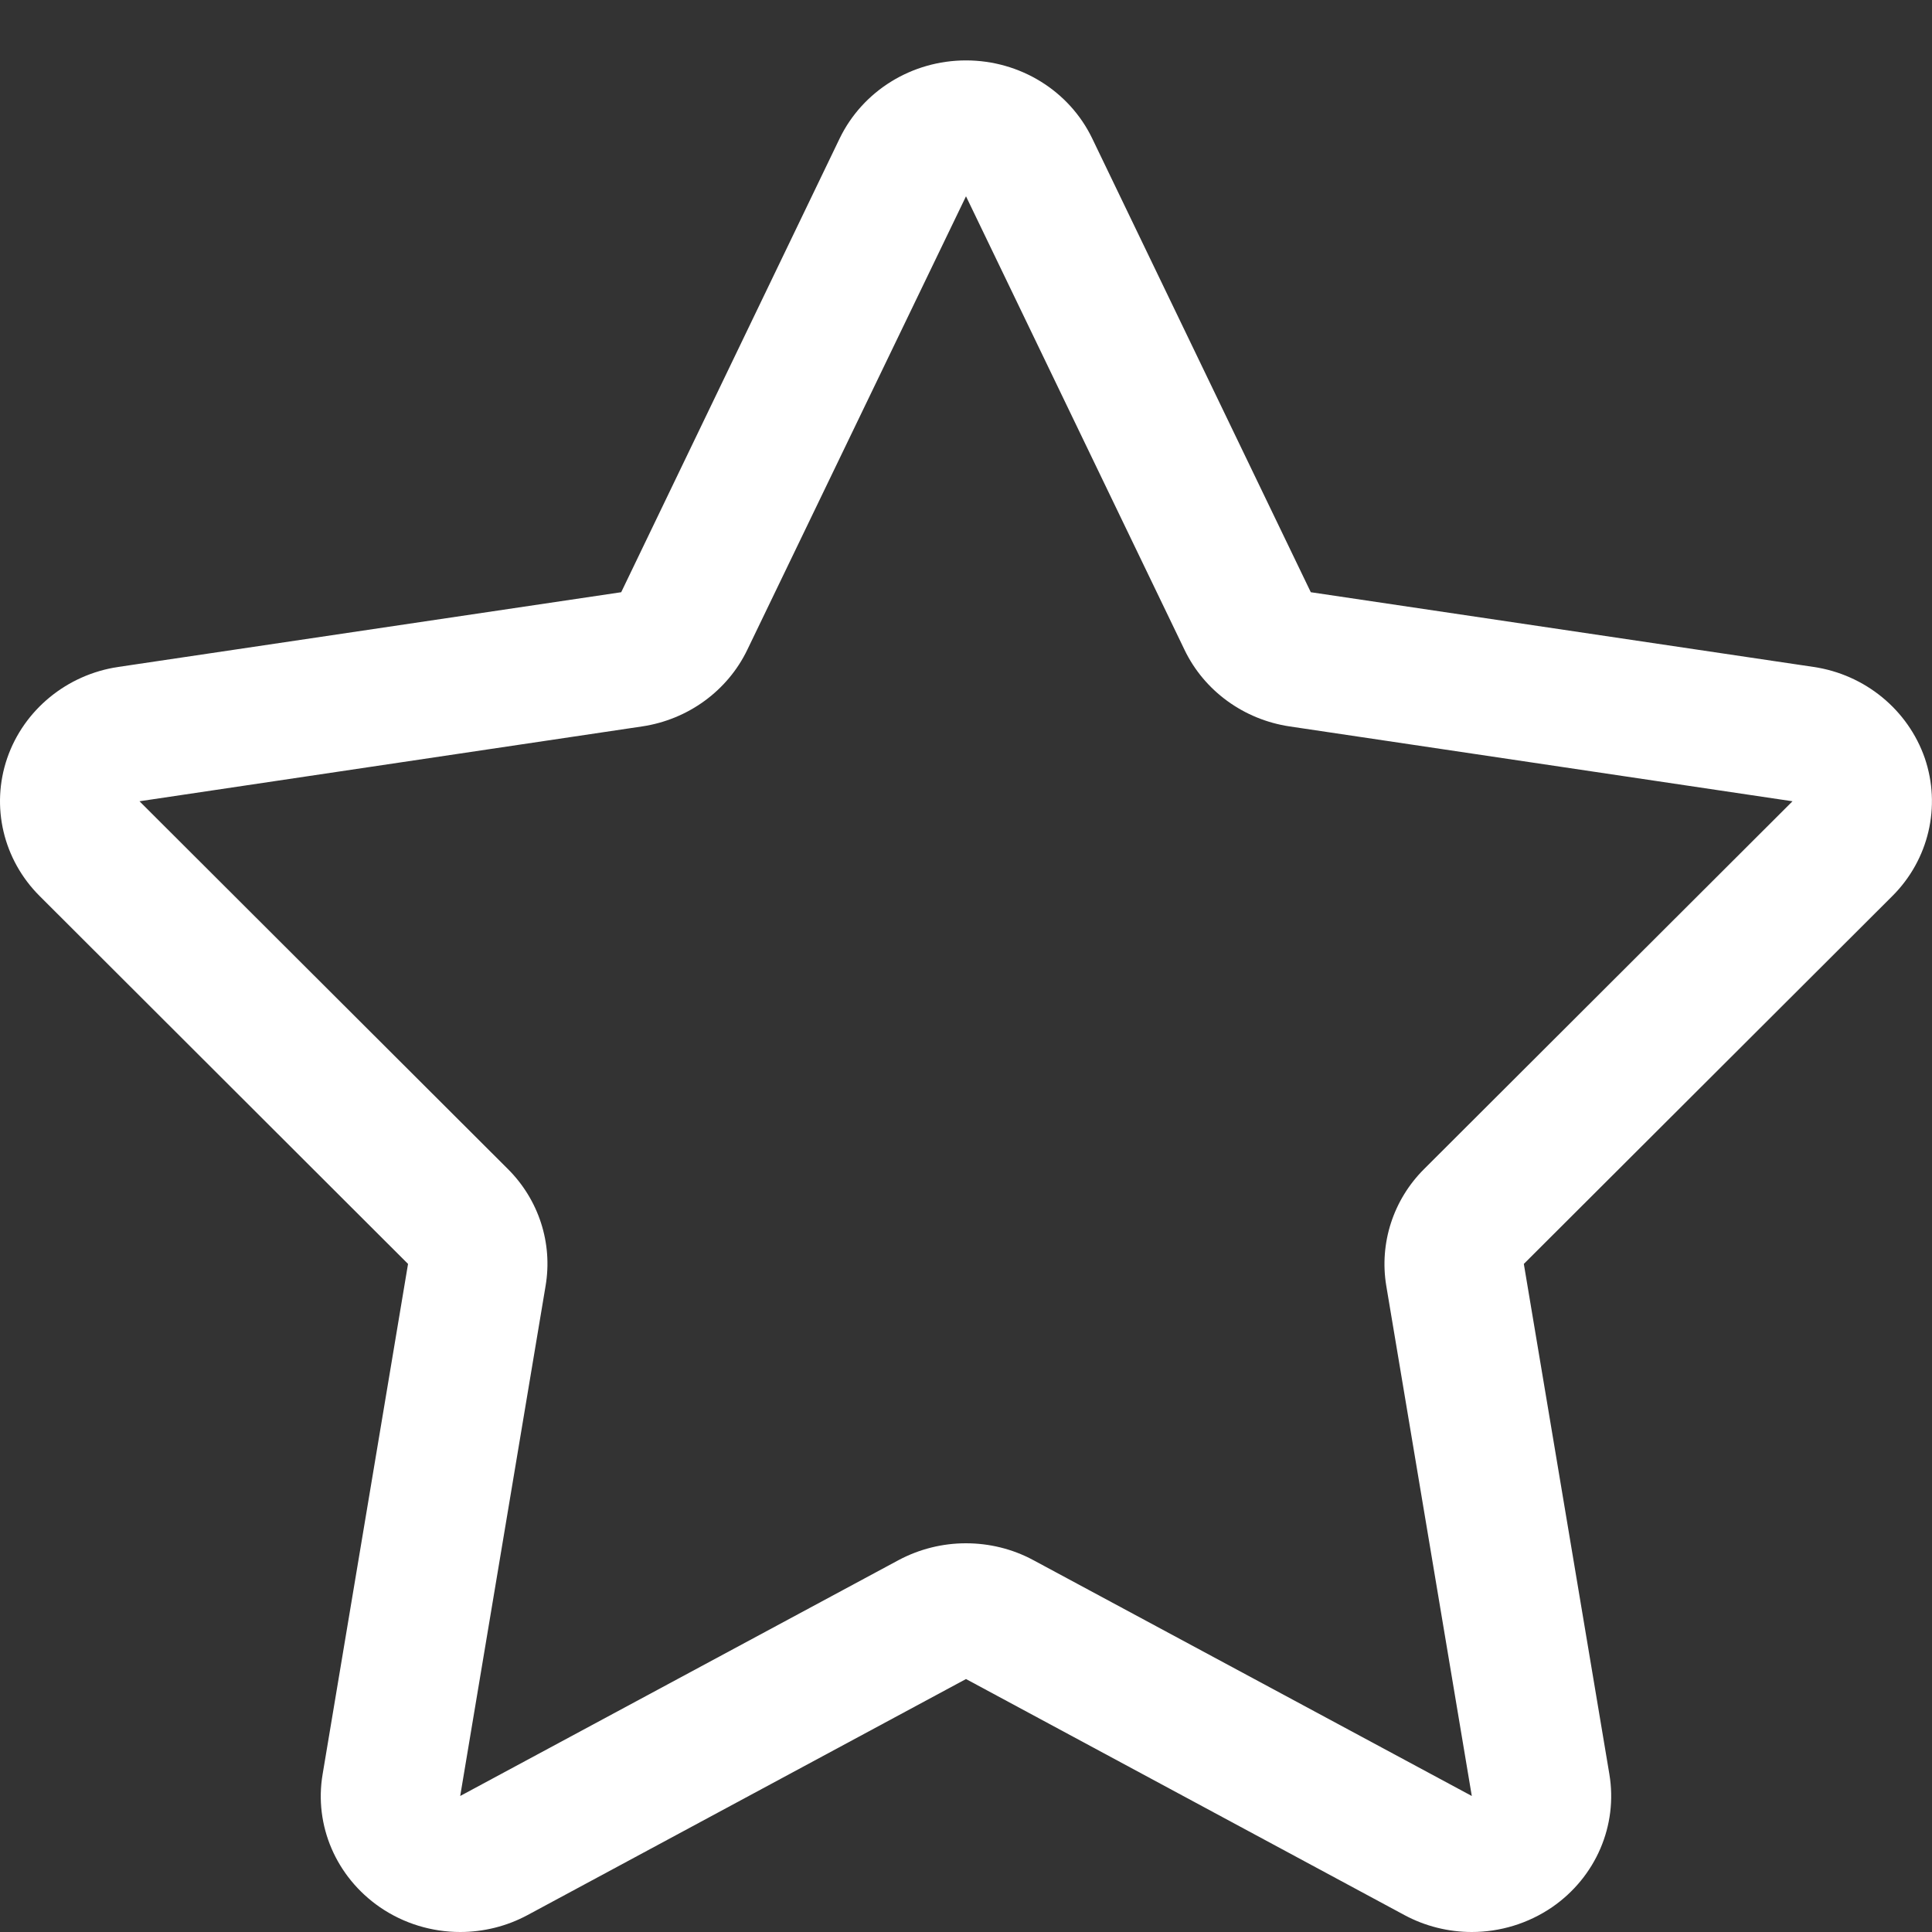<svg width="15" height="15" viewBox="0 0 15 15" fill="none" xmlns="http://www.w3.org/2000/svg">
<rect x="0" y="0" width="15" height="15" fill="#333333" stroke="none"/>
<g id="Layer_1" clip-path="url(#clip0_1833_7863)">
<path id="star" d="M14.944 5.886C14.814 5.512 14.481 5.237 14.08 5.178L10.177 4.598L8.48 1.075C8.302 0.705 7.92 0.469 7.5 0.469C7.08 0.469 6.698 0.705 6.519 1.075L4.823 4.598L0.919 5.178C0.519 5.237 0.185 5.512 0.056 5.886C-0.073 6.262 0.025 6.675 0.308 6.957L3.168 9.813L2.505 13.774C2.437 14.173 2.61 14.573 2.949 14.807C3.135 14.935 3.354 15 3.573 15C3.753 15 3.934 14.956 4.097 14.868L7.5 13.036L10.903 14.868C11.066 14.956 11.247 15 11.427 15C11.645 15 11.864 14.935 12.051 14.807C12.39 14.573 12.562 14.173 12.495 13.774L11.831 9.813L14.692 6.957C14.975 6.675 15.072 6.261 14.944 5.886ZM11.057 9.076C10.817 9.315 10.708 9.652 10.763 9.983L11.427 13.944L8.023 12.113C7.86 12.025 7.68 11.982 7.499 11.982C7.319 11.982 7.139 12.026 6.976 12.113L3.573 13.944L4.236 9.983C4.292 9.652 4.183 9.315 3.943 9.076L1.083 6.221L4.985 5.64C5.342 5.587 5.649 5.363 5.802 5.045L7.5 1.524L9.197 5.046C9.35 5.364 9.657 5.587 10.013 5.64L13.917 6.221L11.057 9.076Z" fill="white"/>
</g>
<defs>
<clipPath id="clip0_1833_7863">
<rect width="15" height="15" fill="white"/>
</clipPath>
</defs>
</svg>
